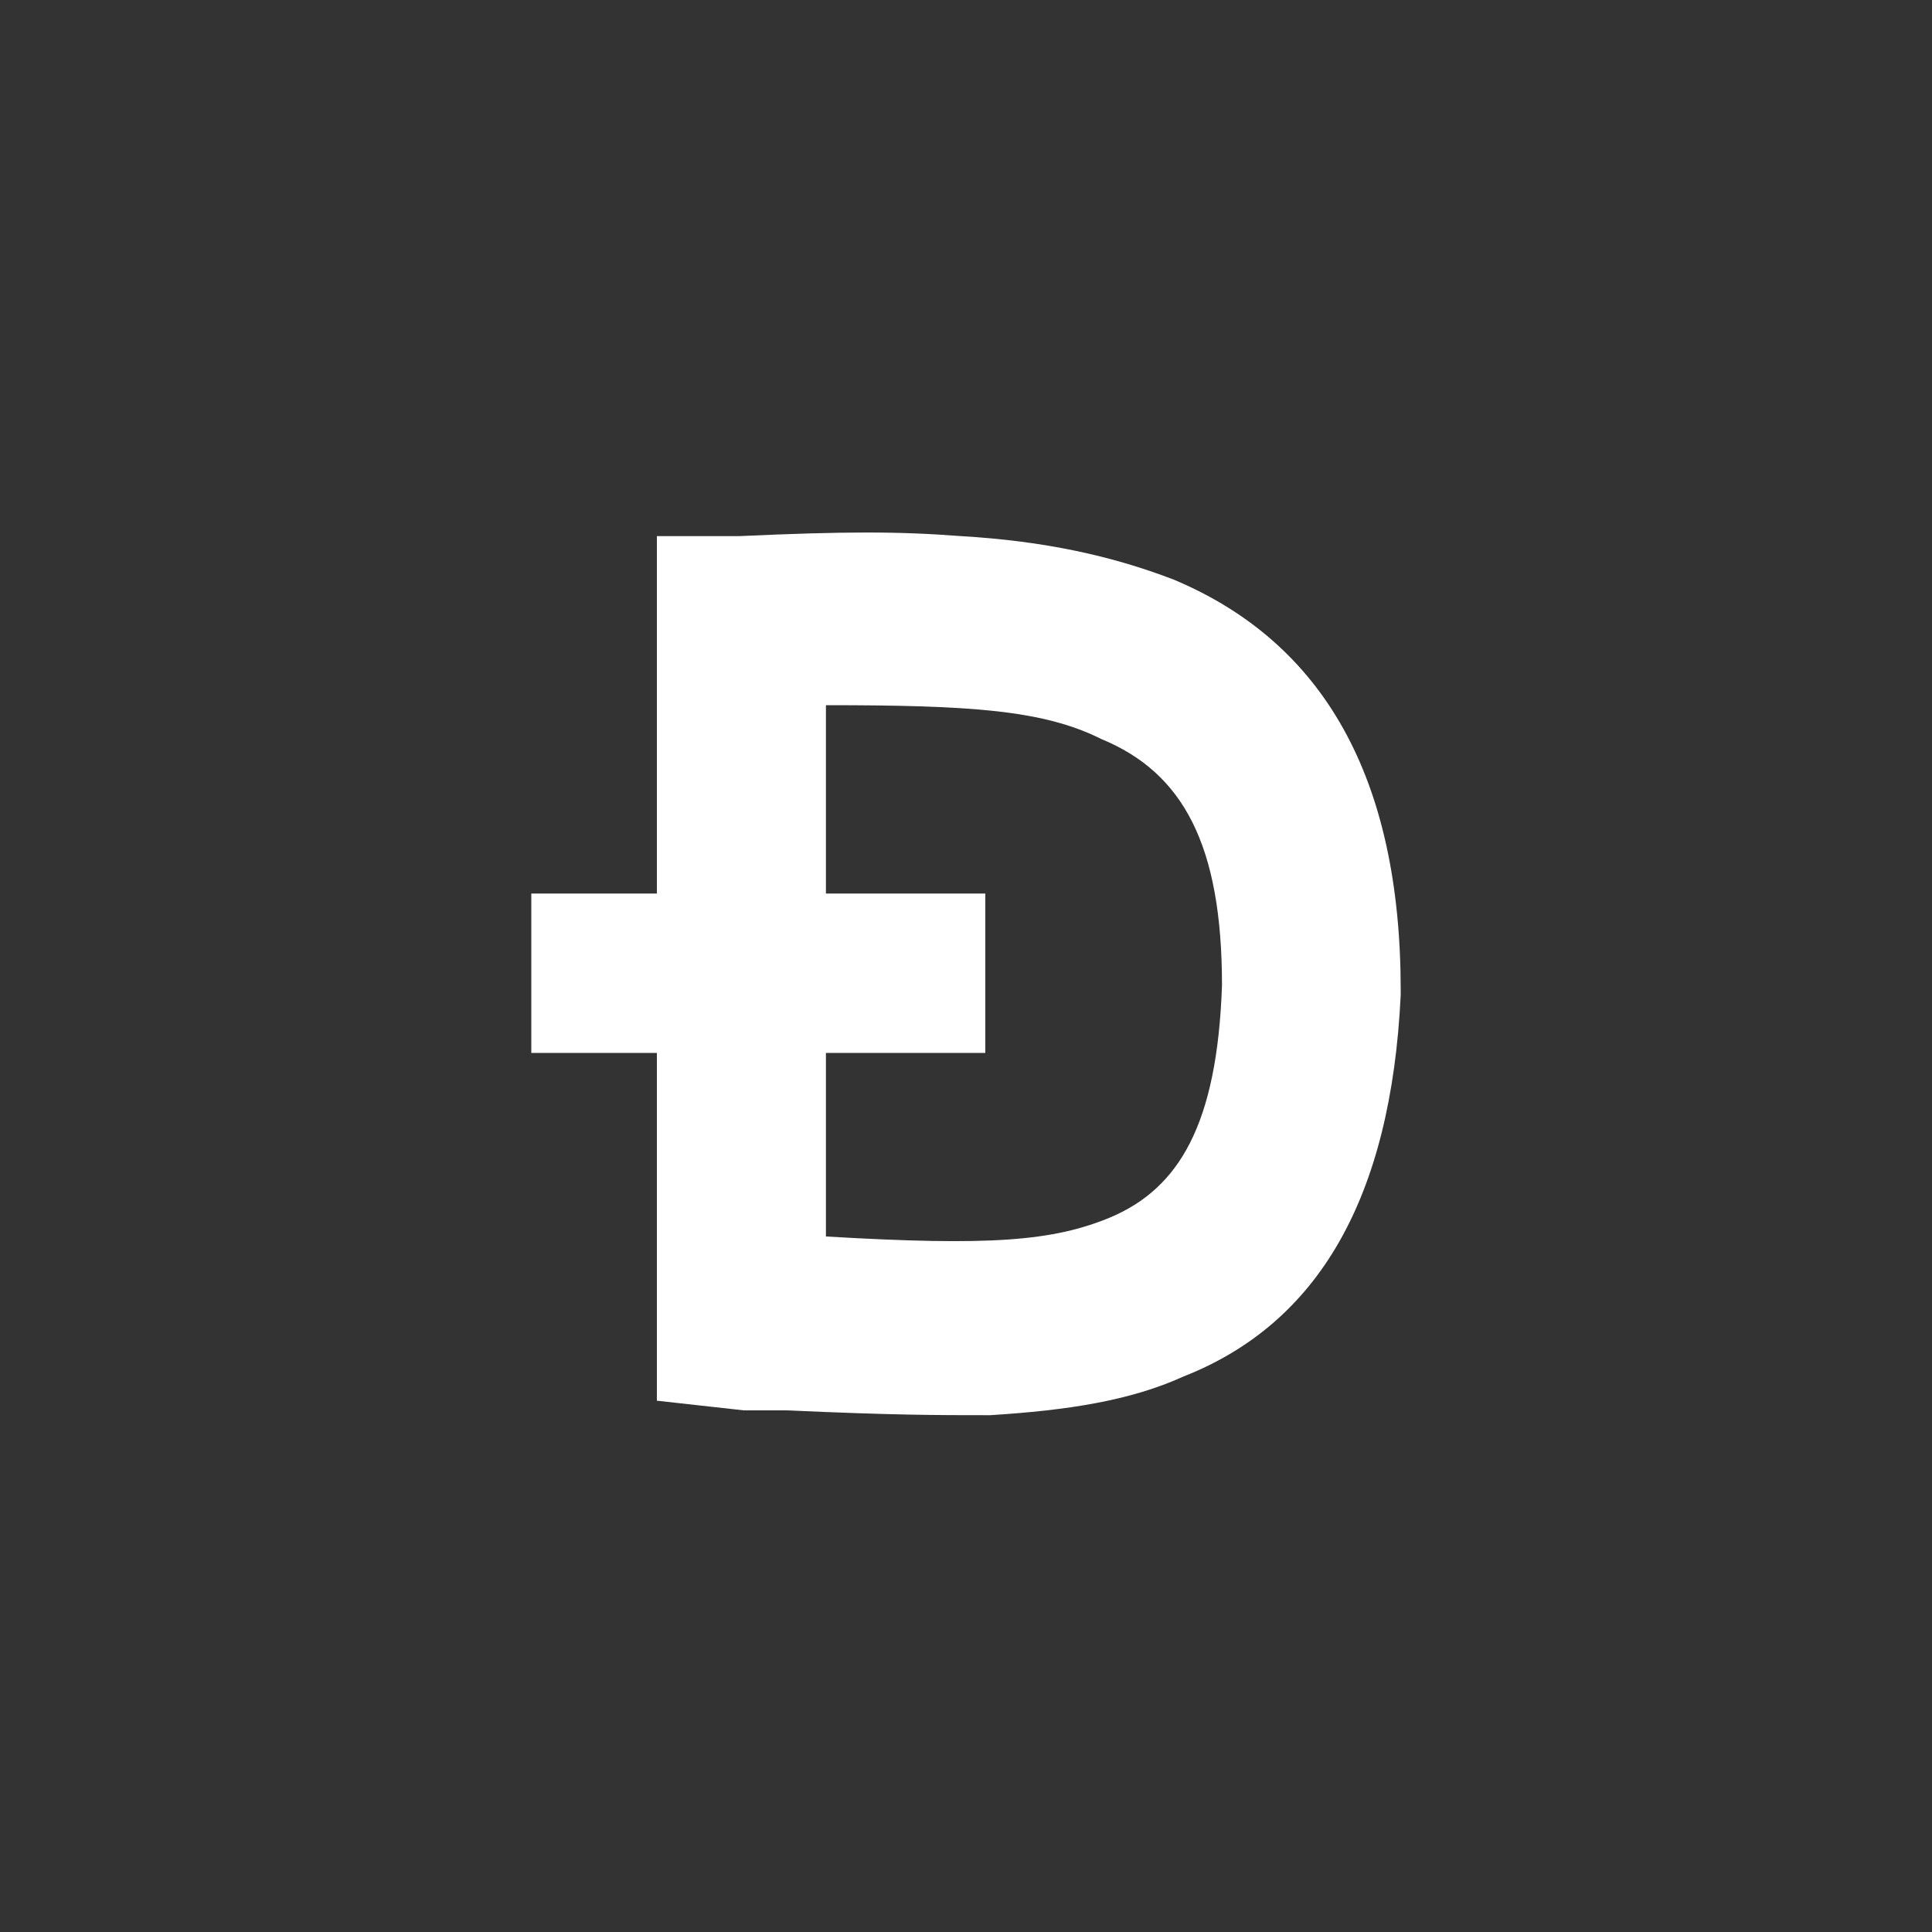 <svg version="1.1" id="Layer_1" xmlns="http://www.w3.org/2000/svg" x="0" y="0" viewBox="0 0 40 40" xml:space="preserve" width="40" height="40"><rect x="0" y="0" width="40" height="40" fill="#333333" stroke="none"/><style>.st0{fill:#fff}</style><path class="st0" d="M13.6 11.1h1.7c2.2-.1 3.3-.1 4.6 0 1.7.1 3.1.4 4.4.9 3.1 1.3 4.7 4.1 4.7 8.5v.1c-.2 4.2-1.7 6.8-4.5 7.9-1.1.5-2.4.7-4 .8-1.1 0-2 0-4.2-.1h-.9l-1.8-.2V11.1zm3.5 3.5v11c3.4.2 4.7.1 5.9-.4 1.4-.6 2.2-1.9 2.3-4.8 0-2.9-.8-4.4-2.5-5.1-1.2-.6-2.7-.7-5.7-.7z"/><path class="st0" d="M11 18.5h9.4v3.3H11v-3.3z"/></svg>